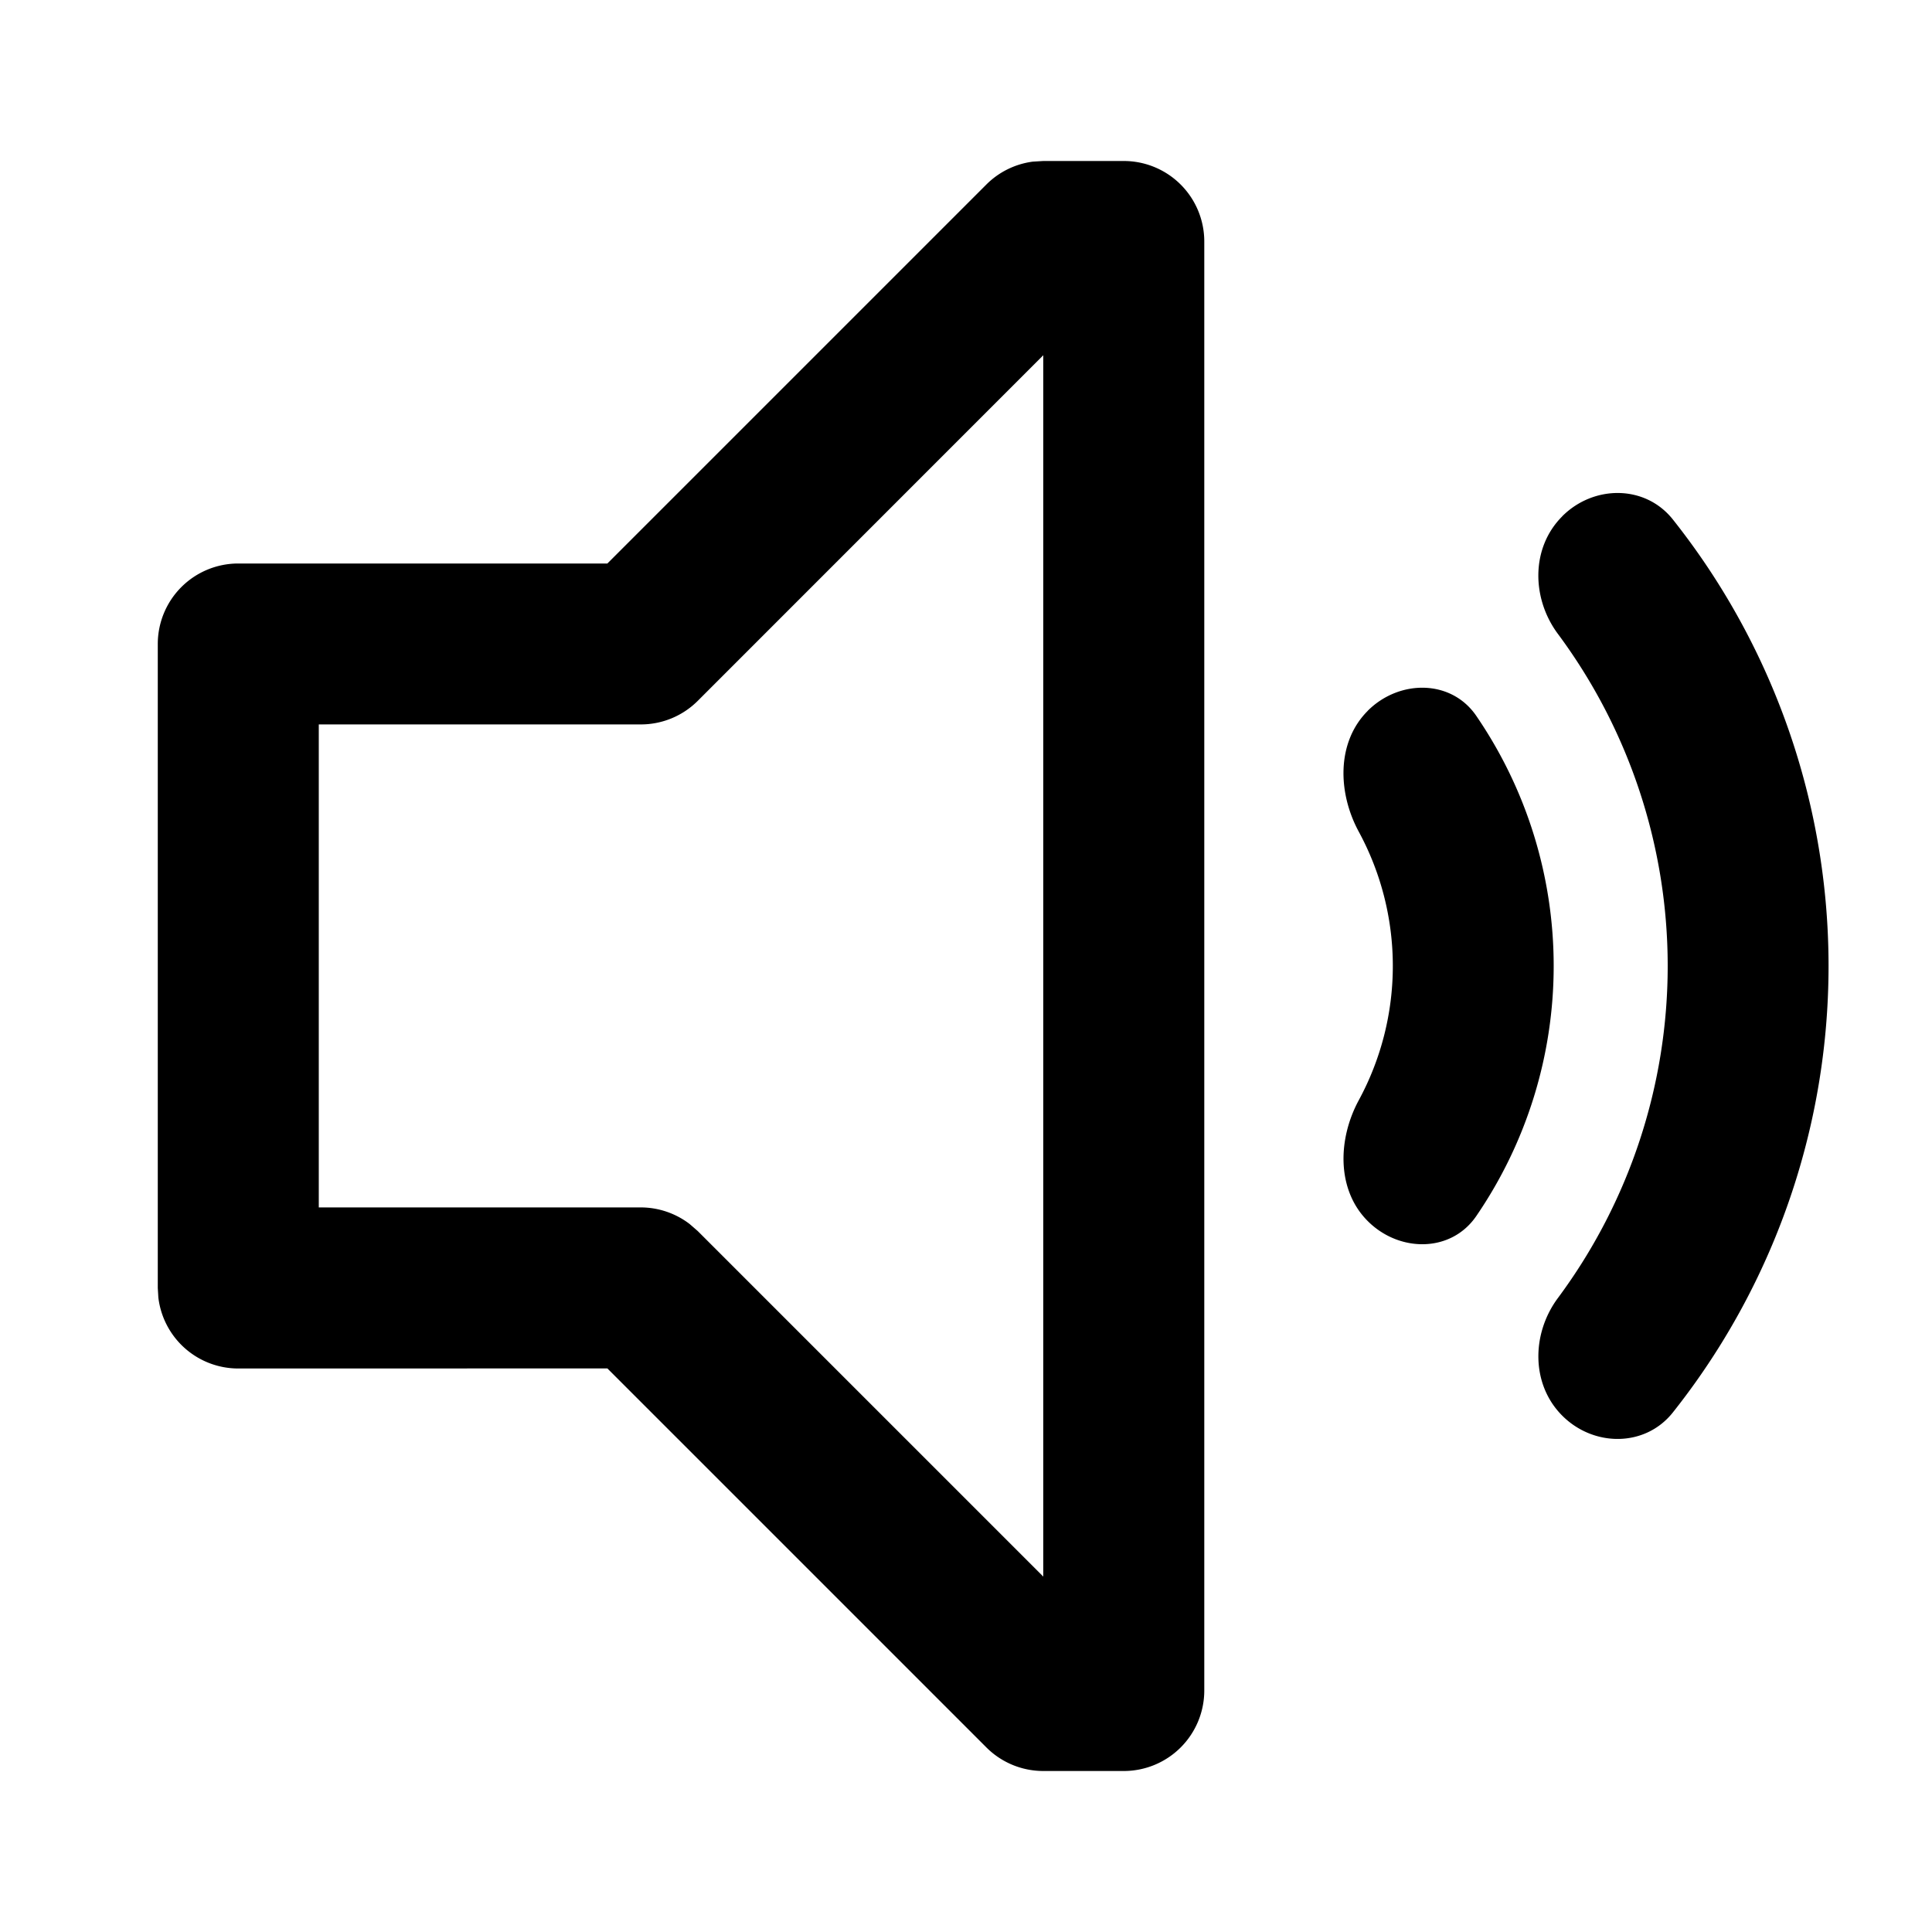 <svg xmlns="http://www.w3.org/2000/svg" width="24" height="24" fill="none" viewBox="0 0 24 24"><path fill="#313234" fill-rule="evenodd" d="m12.96 2-.131.008a1 1 0 0 0-.576.284L7.545 7H2.96a1 1 0 0 0-1 1v8l.007.117A1 1 0 0 0 2.96 17l4.585-.001 4.708 4.708a1 1 0 0 0 .707.293h1a1 1 0 0 0 1-1V3a1 1 0 0 0-1-1zm0 2.413v15.172l-4.293-4.293-.099-.086a1 1 0 0 0-.608-.207h-4v-6h4a1 1 0 0 0 .707-.292zm6.447 2c.39-.39 1.029-.393 1.373.039a8.92 8.92 0 0 1 0 11.095c-.344.432-.983.429-1.373.039s-.383-1.02-.053-1.463a6.92 6.92 0 0 0 0-8.247c-.33-.442-.338-1.072.053-1.462M16.99 8.83c.39-.39 1.034-.394 1.347.06a5.5 5.5 0 0 1 0 6.219c-.314.455-.956.45-1.346.06s-.374-1.02-.11-1.505a3.5 3.5 0 0 0 0-3.329c-.264-.485-.281-1.114.11-1.505" clip-rule="evenodd" style="fill:#313234;fill:color(display-p3 .192 .196 .204);fill-opacity:1"/></svg>
